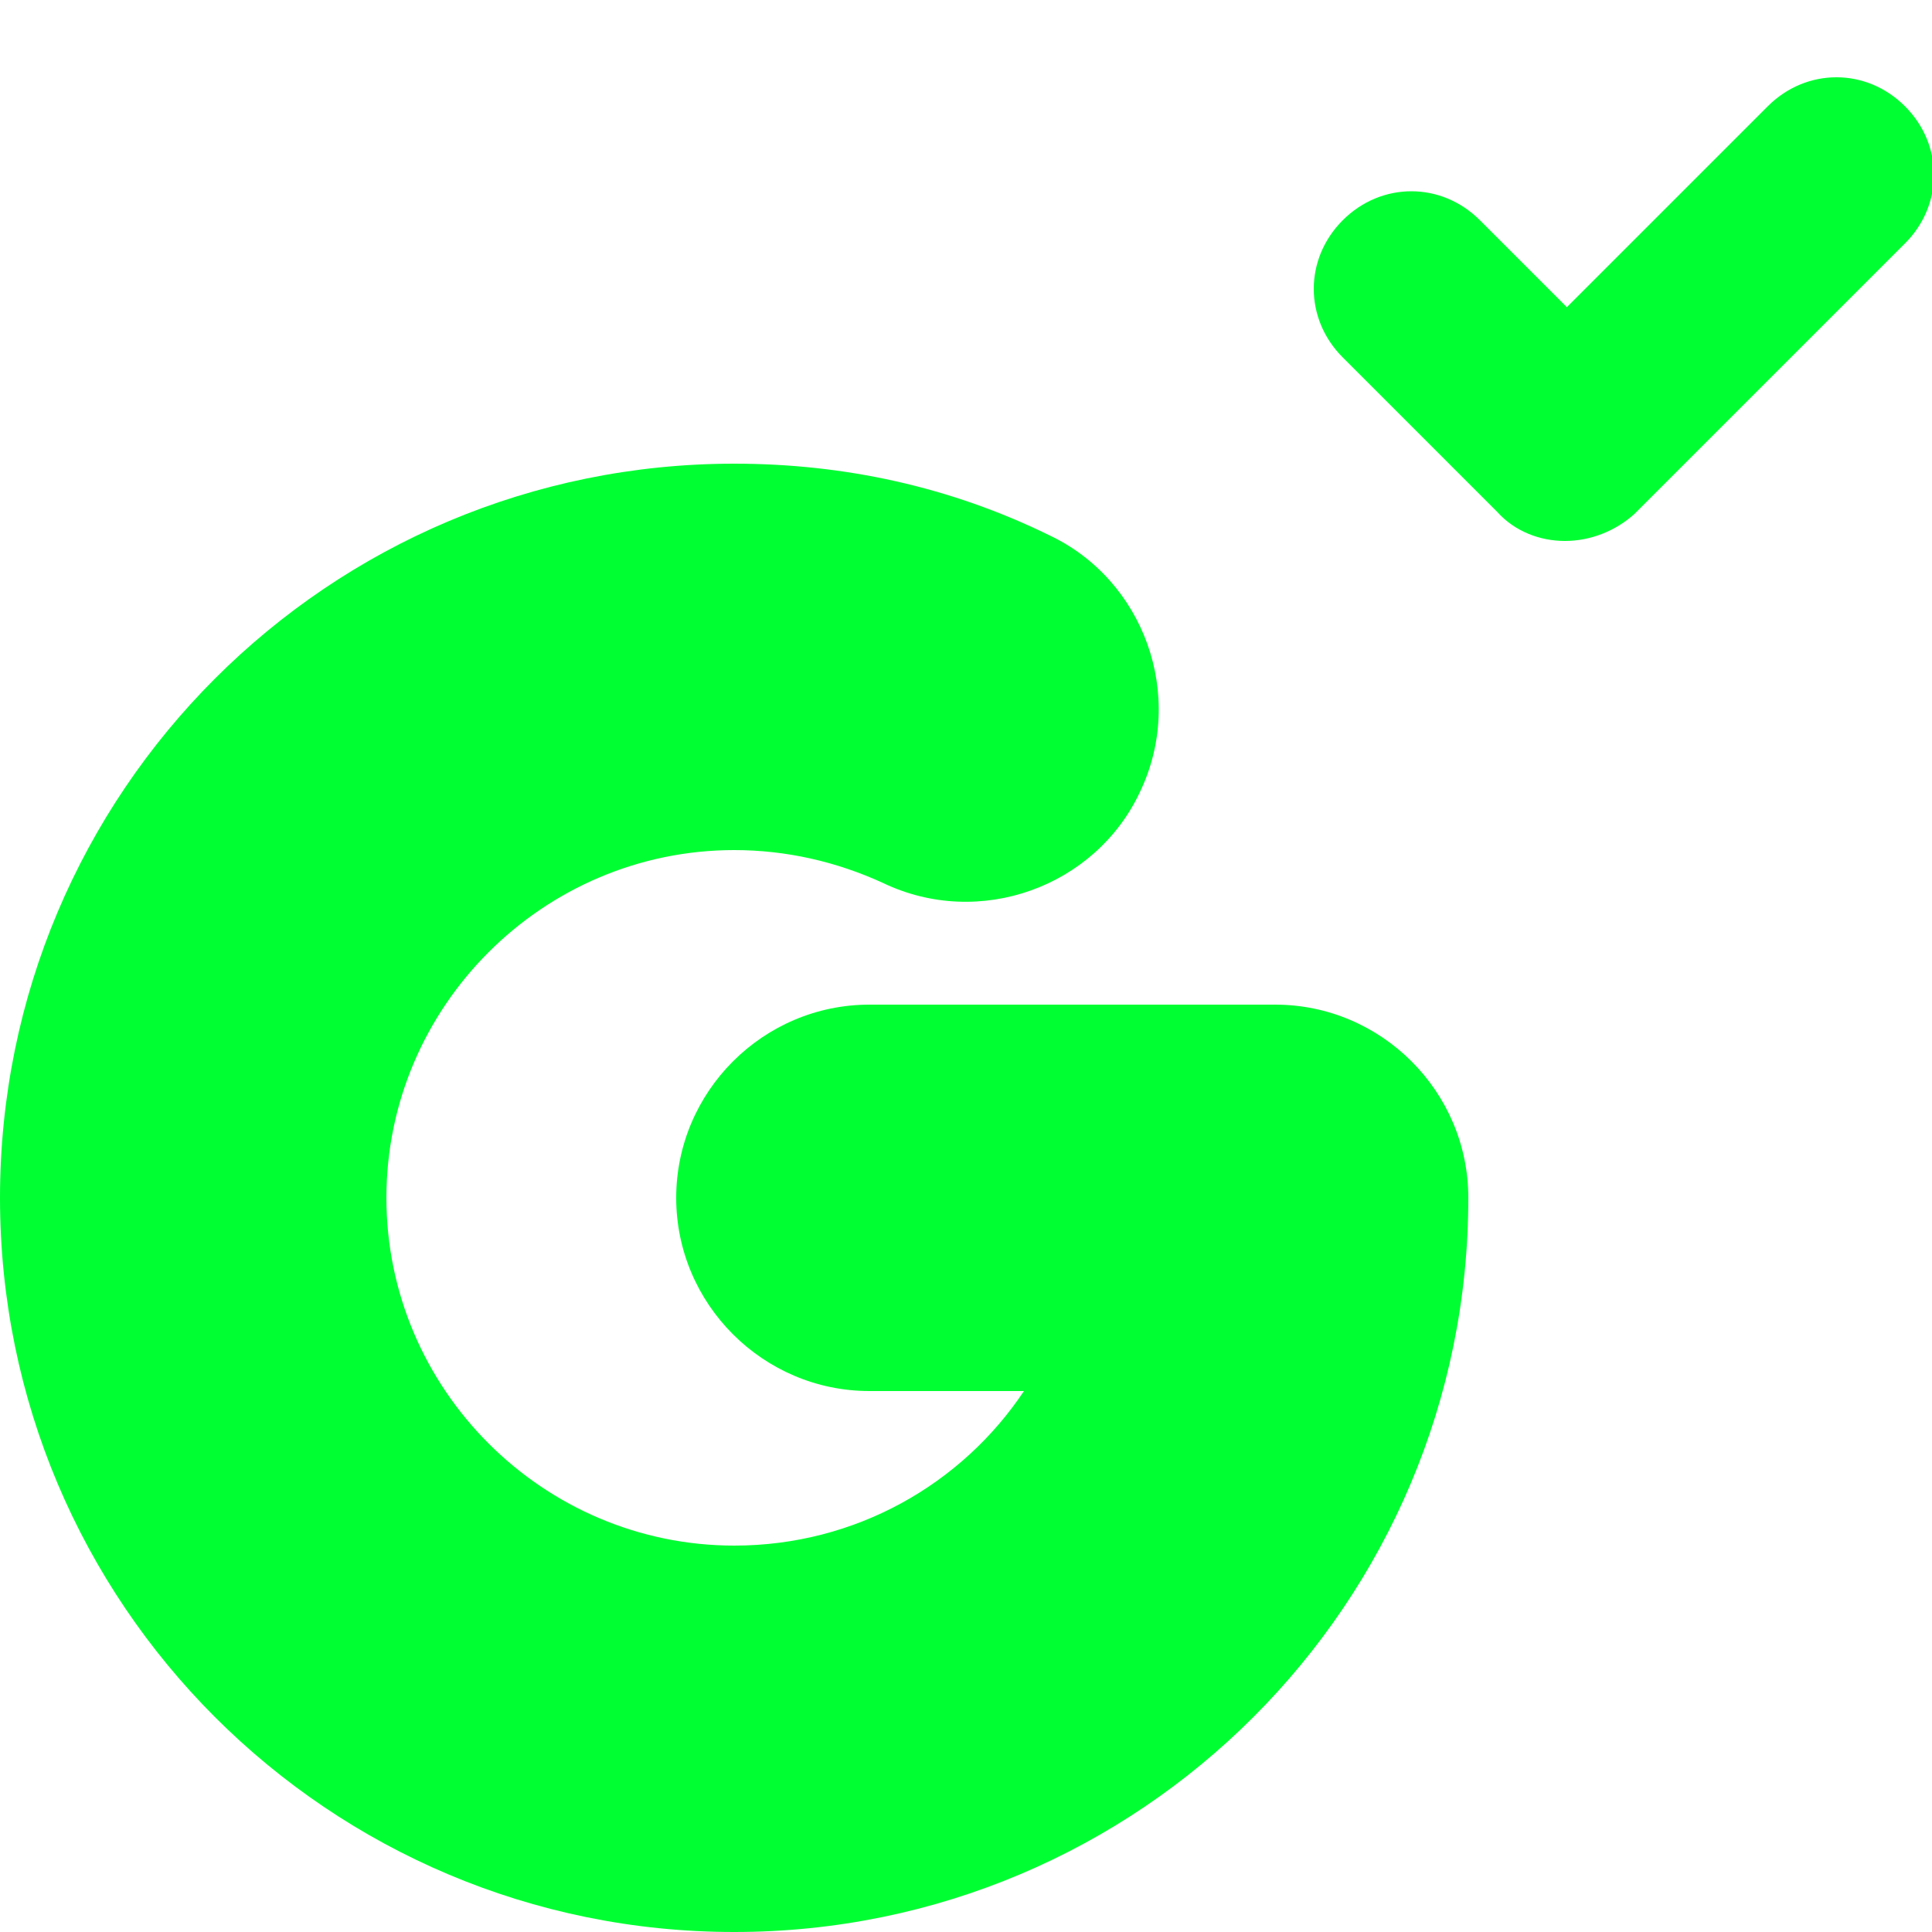 <?xml version="1.0" encoding="utf-8"?>
<!-- Generator: Adobe Illustrator 23.1.0, SVG Export Plug-In . SVG Version: 6.00 Build 0)  -->
<svg version="1.1" id="Capa_1" xmlns="http://www.w3.org/2000/svg" xmlns:xlink="http://www.w3.org/1999/xlink" x="0px"
	y="0px" viewBox="0 0 100 100" style="enable-background:new 0 0 100 100;" xml:space="preserve">
	<path fill="#00ff32" d="M81,28c-1.3,0-2.6-0.5-3.5-1.5l-8-8c-2-2-2-5.1,0-7.1c2-2,5.1-2,7.1,0l4.5,4.5L91.5,5.5c2-2,5.1-2,7.1,0
	c2,2,2,5.1,0,7.1l-14,14C83.6,27.5,82.3,28,81,28z M76,62c0-5.5-4.5-10-10-10H45c-5.5,0-10,4.5-10,10s4.5,10,10,10h8
	c-3.2,4.8-8.7,8-15,8c-9.9,0-18-8.1-18-18s8.1-18,18-18c2.7,0,5.3,0.6,7.7,1.7c5,2.4,11,0.2,13.3-4.7c2.4-5,0.2-11-4.7-13.3
	C49.2,25.2,43.7,24,38,24C17,24,0,41,0,62s17,38,38,38S76,83,76,62z" />
</svg>